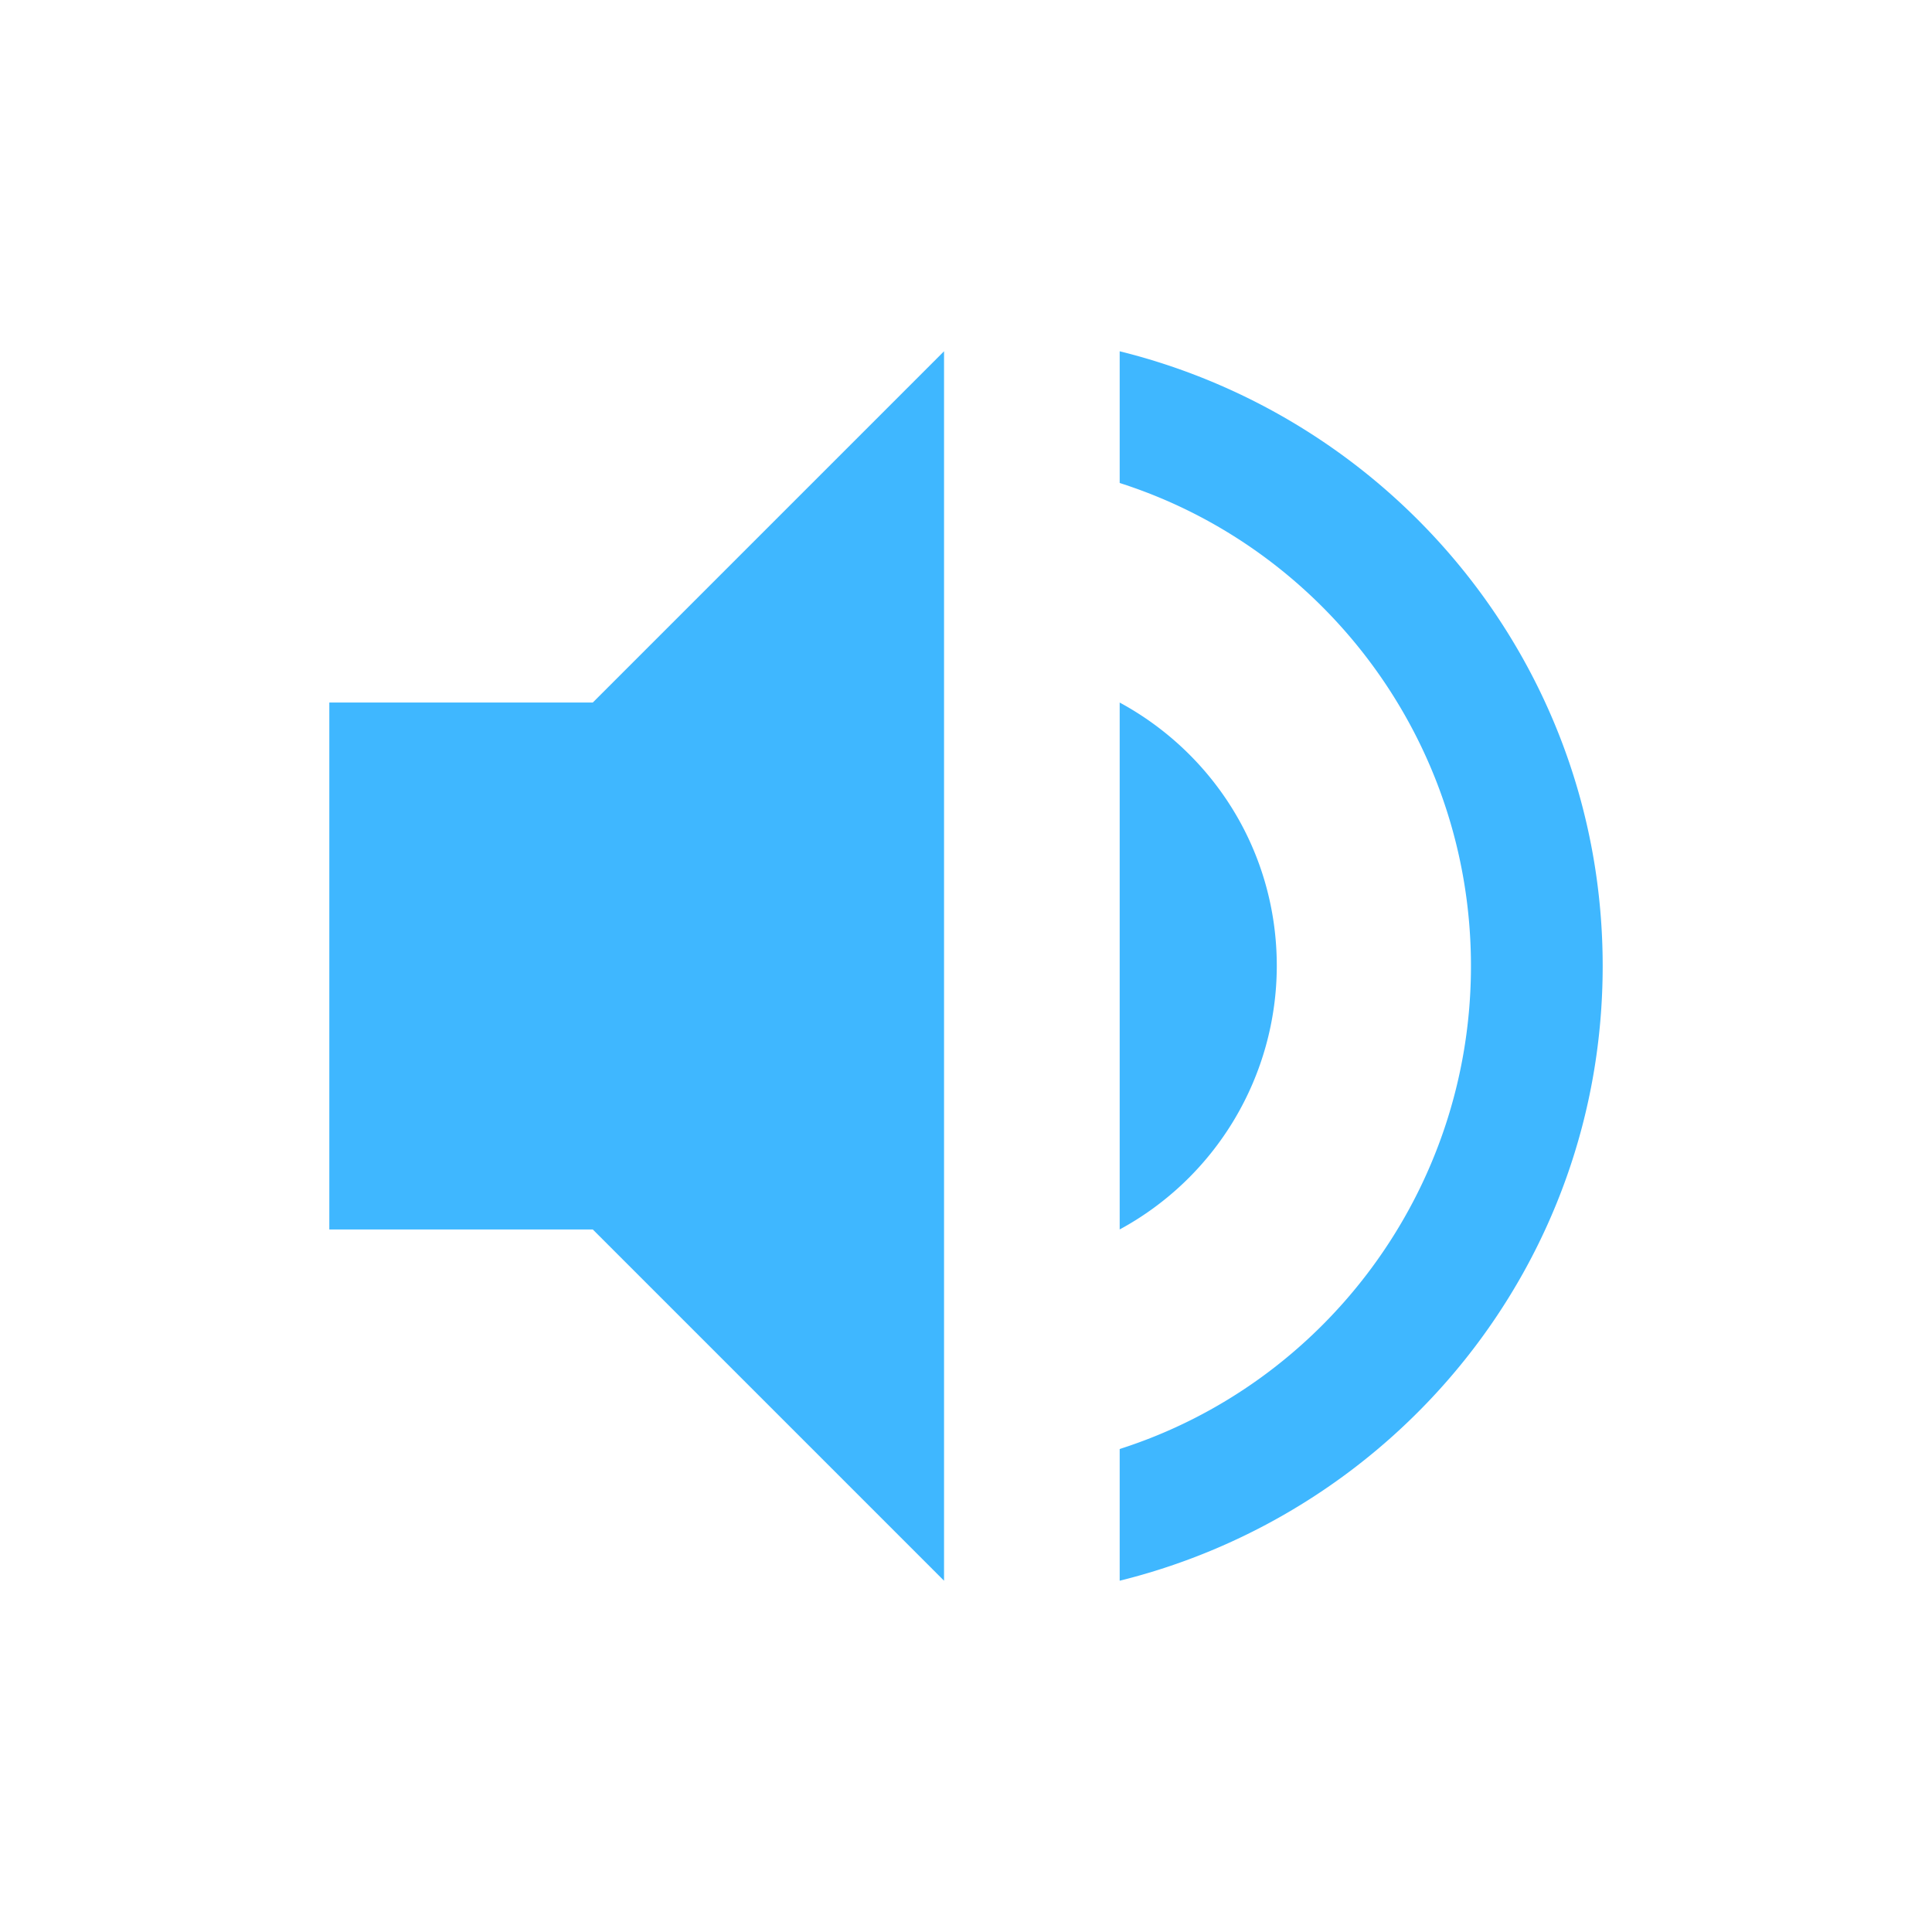 <svg xmlns="http://www.w3.org/2000/svg" width="22" height="22"><path class="warning" d="M10.75 4l-4 4h-3v6h3l4 4zm2 0v1.5c2.32.74 4 2.93 4 5.5s-1.68 4.76-4 5.5V18c3.15-.78 5.5-3.6 5.5-7s-2.35-6.22-5.5-7zm0 4v6a3.418 3.418 0 0 0 1.789-3c0-1.3-.719-2.42-1.789-3z" fill="#3fb7ff"/></svg>